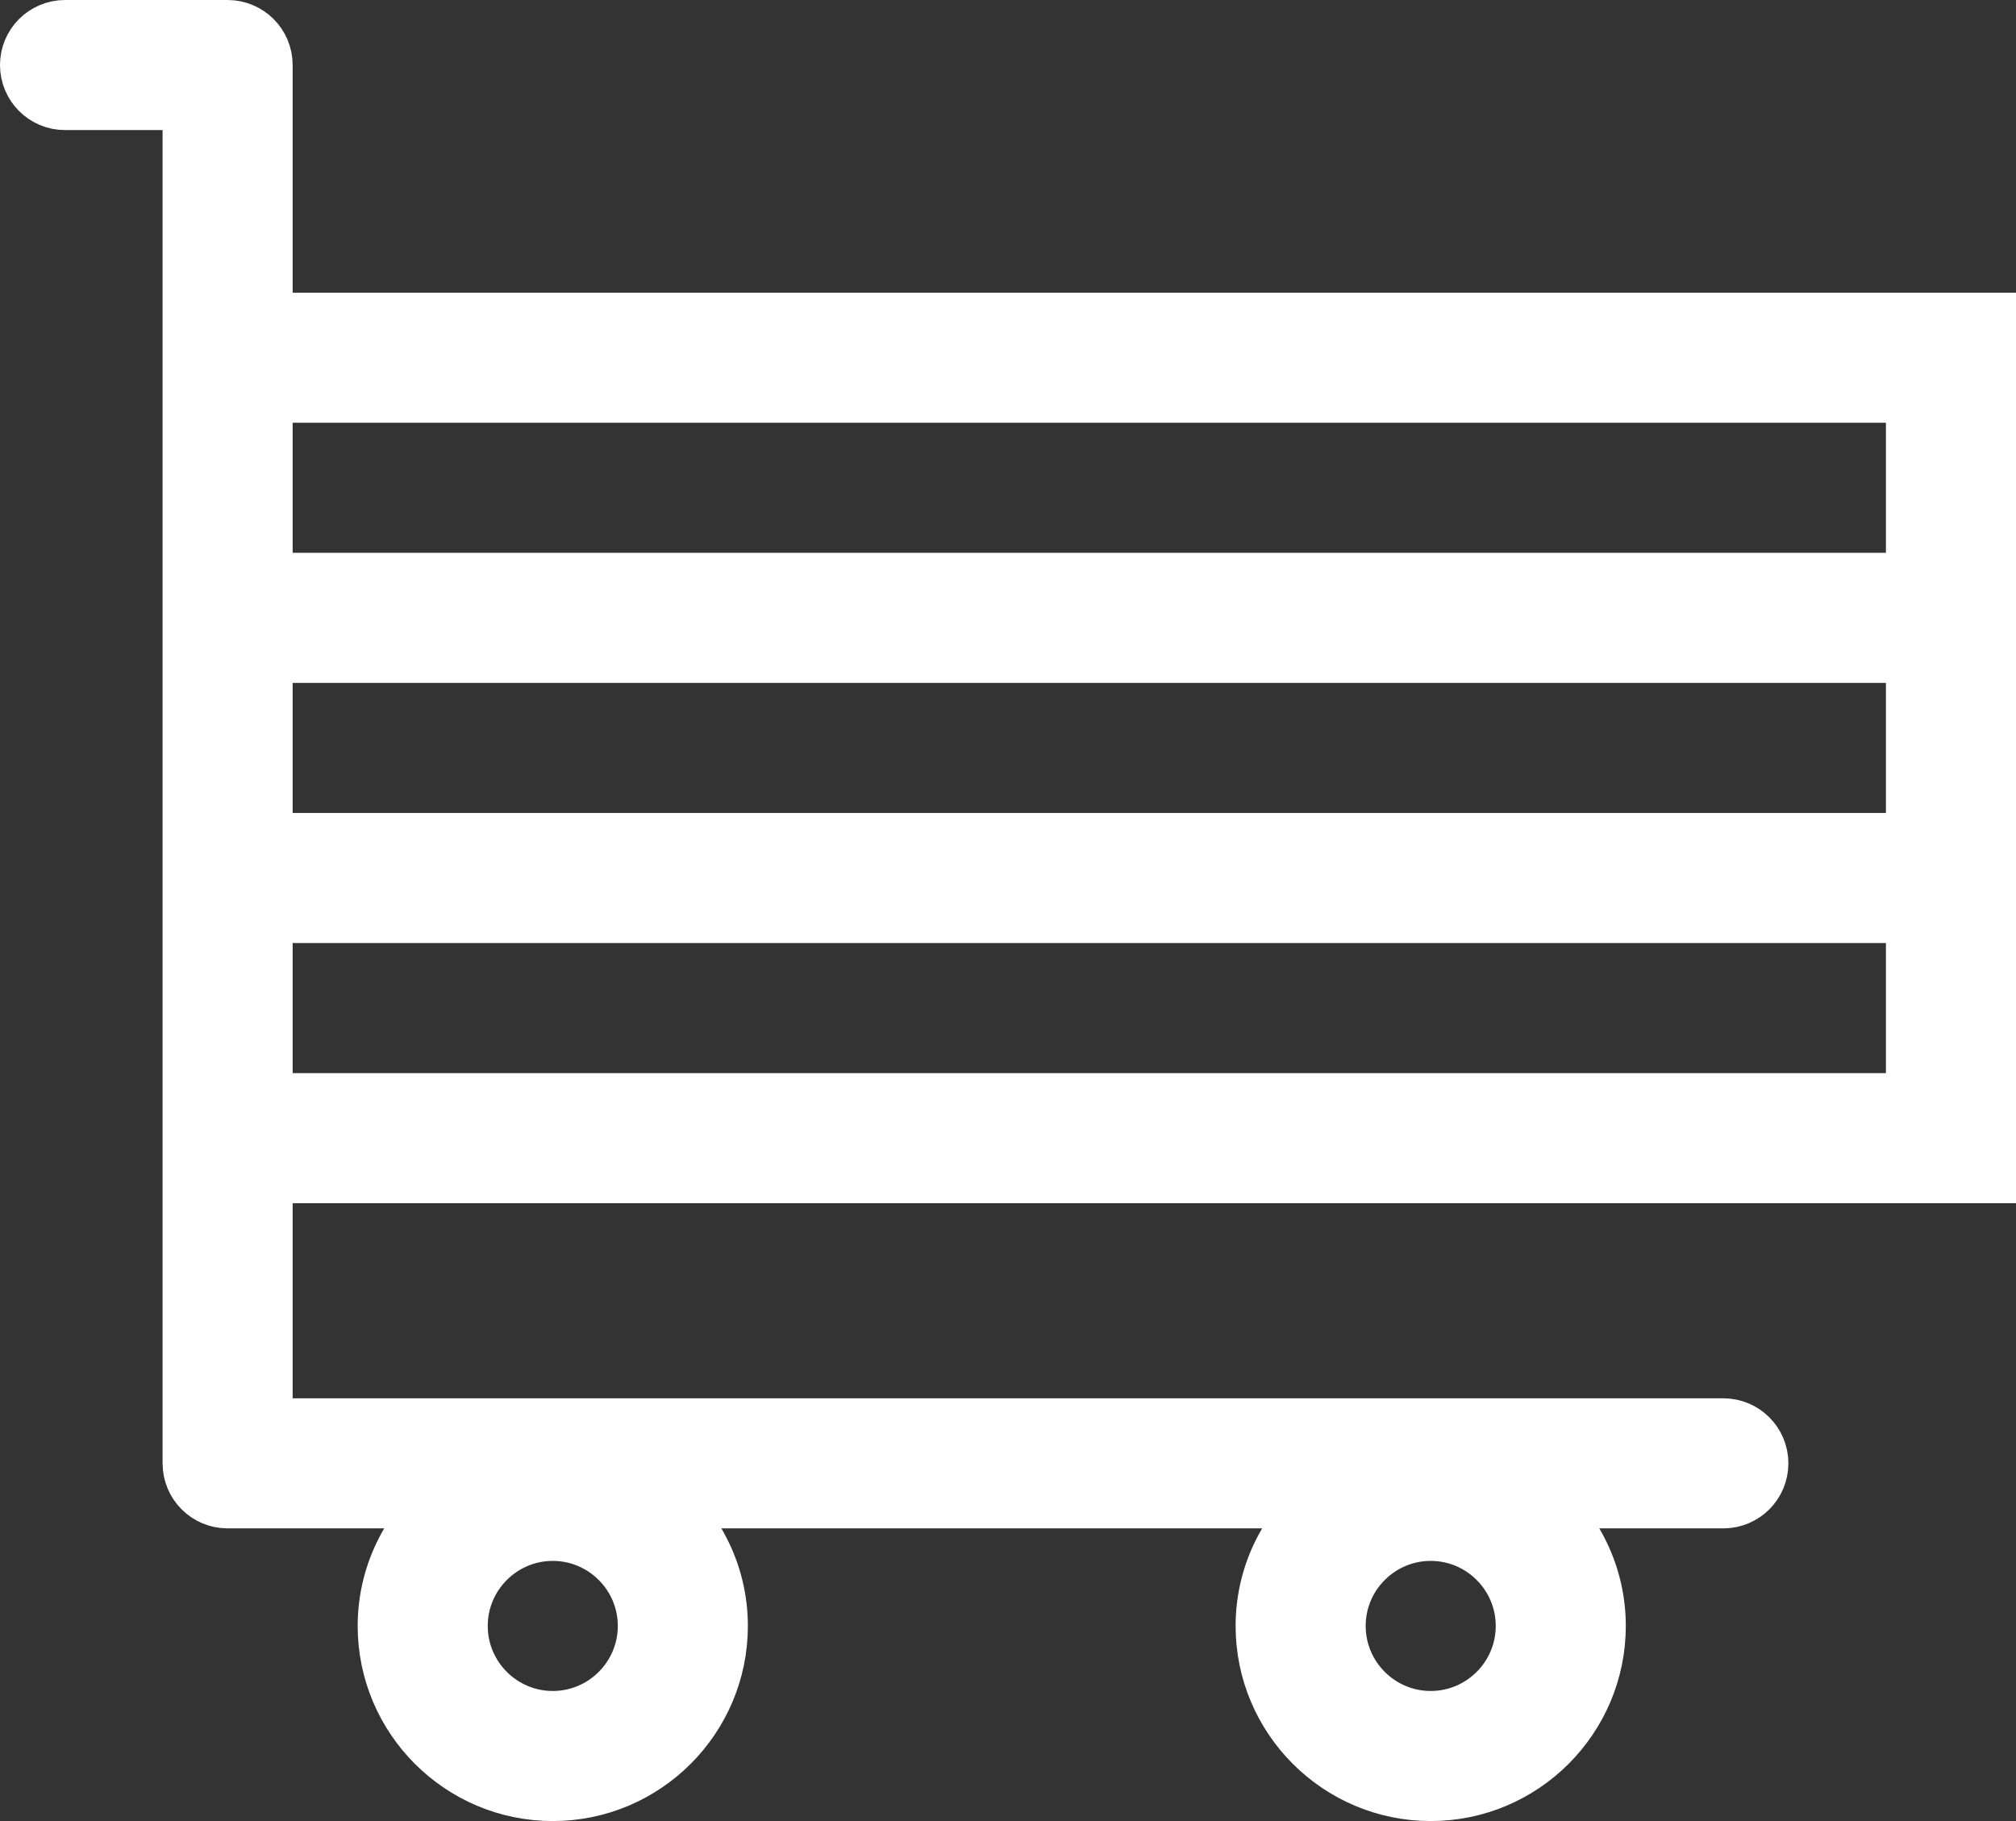 <svg width="62" height="56" viewBox="0 0 62 56" fill="none" xmlns="http://www.w3.org/2000/svg">
<rect x="0" y="0" width="62" height="56" fill="#333333" stroke="none"/>
<path d="M8 10V2C8 1.447 7.552 1 7 1H2C1.448 1 1 1.447 1 2C1 2.553 1.448 3 2 3H6V10V11V35V36V45C6 45.553 6.448 46 7 46H14.031C12.806 46.912 12 48.359 12 50C12 52.757 14.243 55 17 55C19.757 55 22 52.757 22 50C22 48.359 21.194 46.912 19.969 46H41.031C39.806 46.912 39 48.359 39 50C39 52.757 41.243 55 44 55C46.757 55 49 52.757 49 50C49 48.359 48.194 46.912 46.969 46H53C53.552 46 54 45.553 54 45C54 44.447 53.552 44 53 44H8V36H61V10H8ZM17 53C15.346 53 14 51.654 14 50C14 48.346 15.346 47 17 47C18.654 47 20 48.346 20 50C20 51.654 18.654 53 17 53ZM44 53C42.346 53 41 51.654 41 50C41 48.346 42.346 47 44 47C45.654 47 47 48.346 47 50C47 51.654 45.654 53 44 53ZM8 20H59V26H8V20ZM59 18H8V12H59V18ZM8 34V28H59V34H8Z" fill="white" stroke="white" stroke-width="2"/>
</svg>
